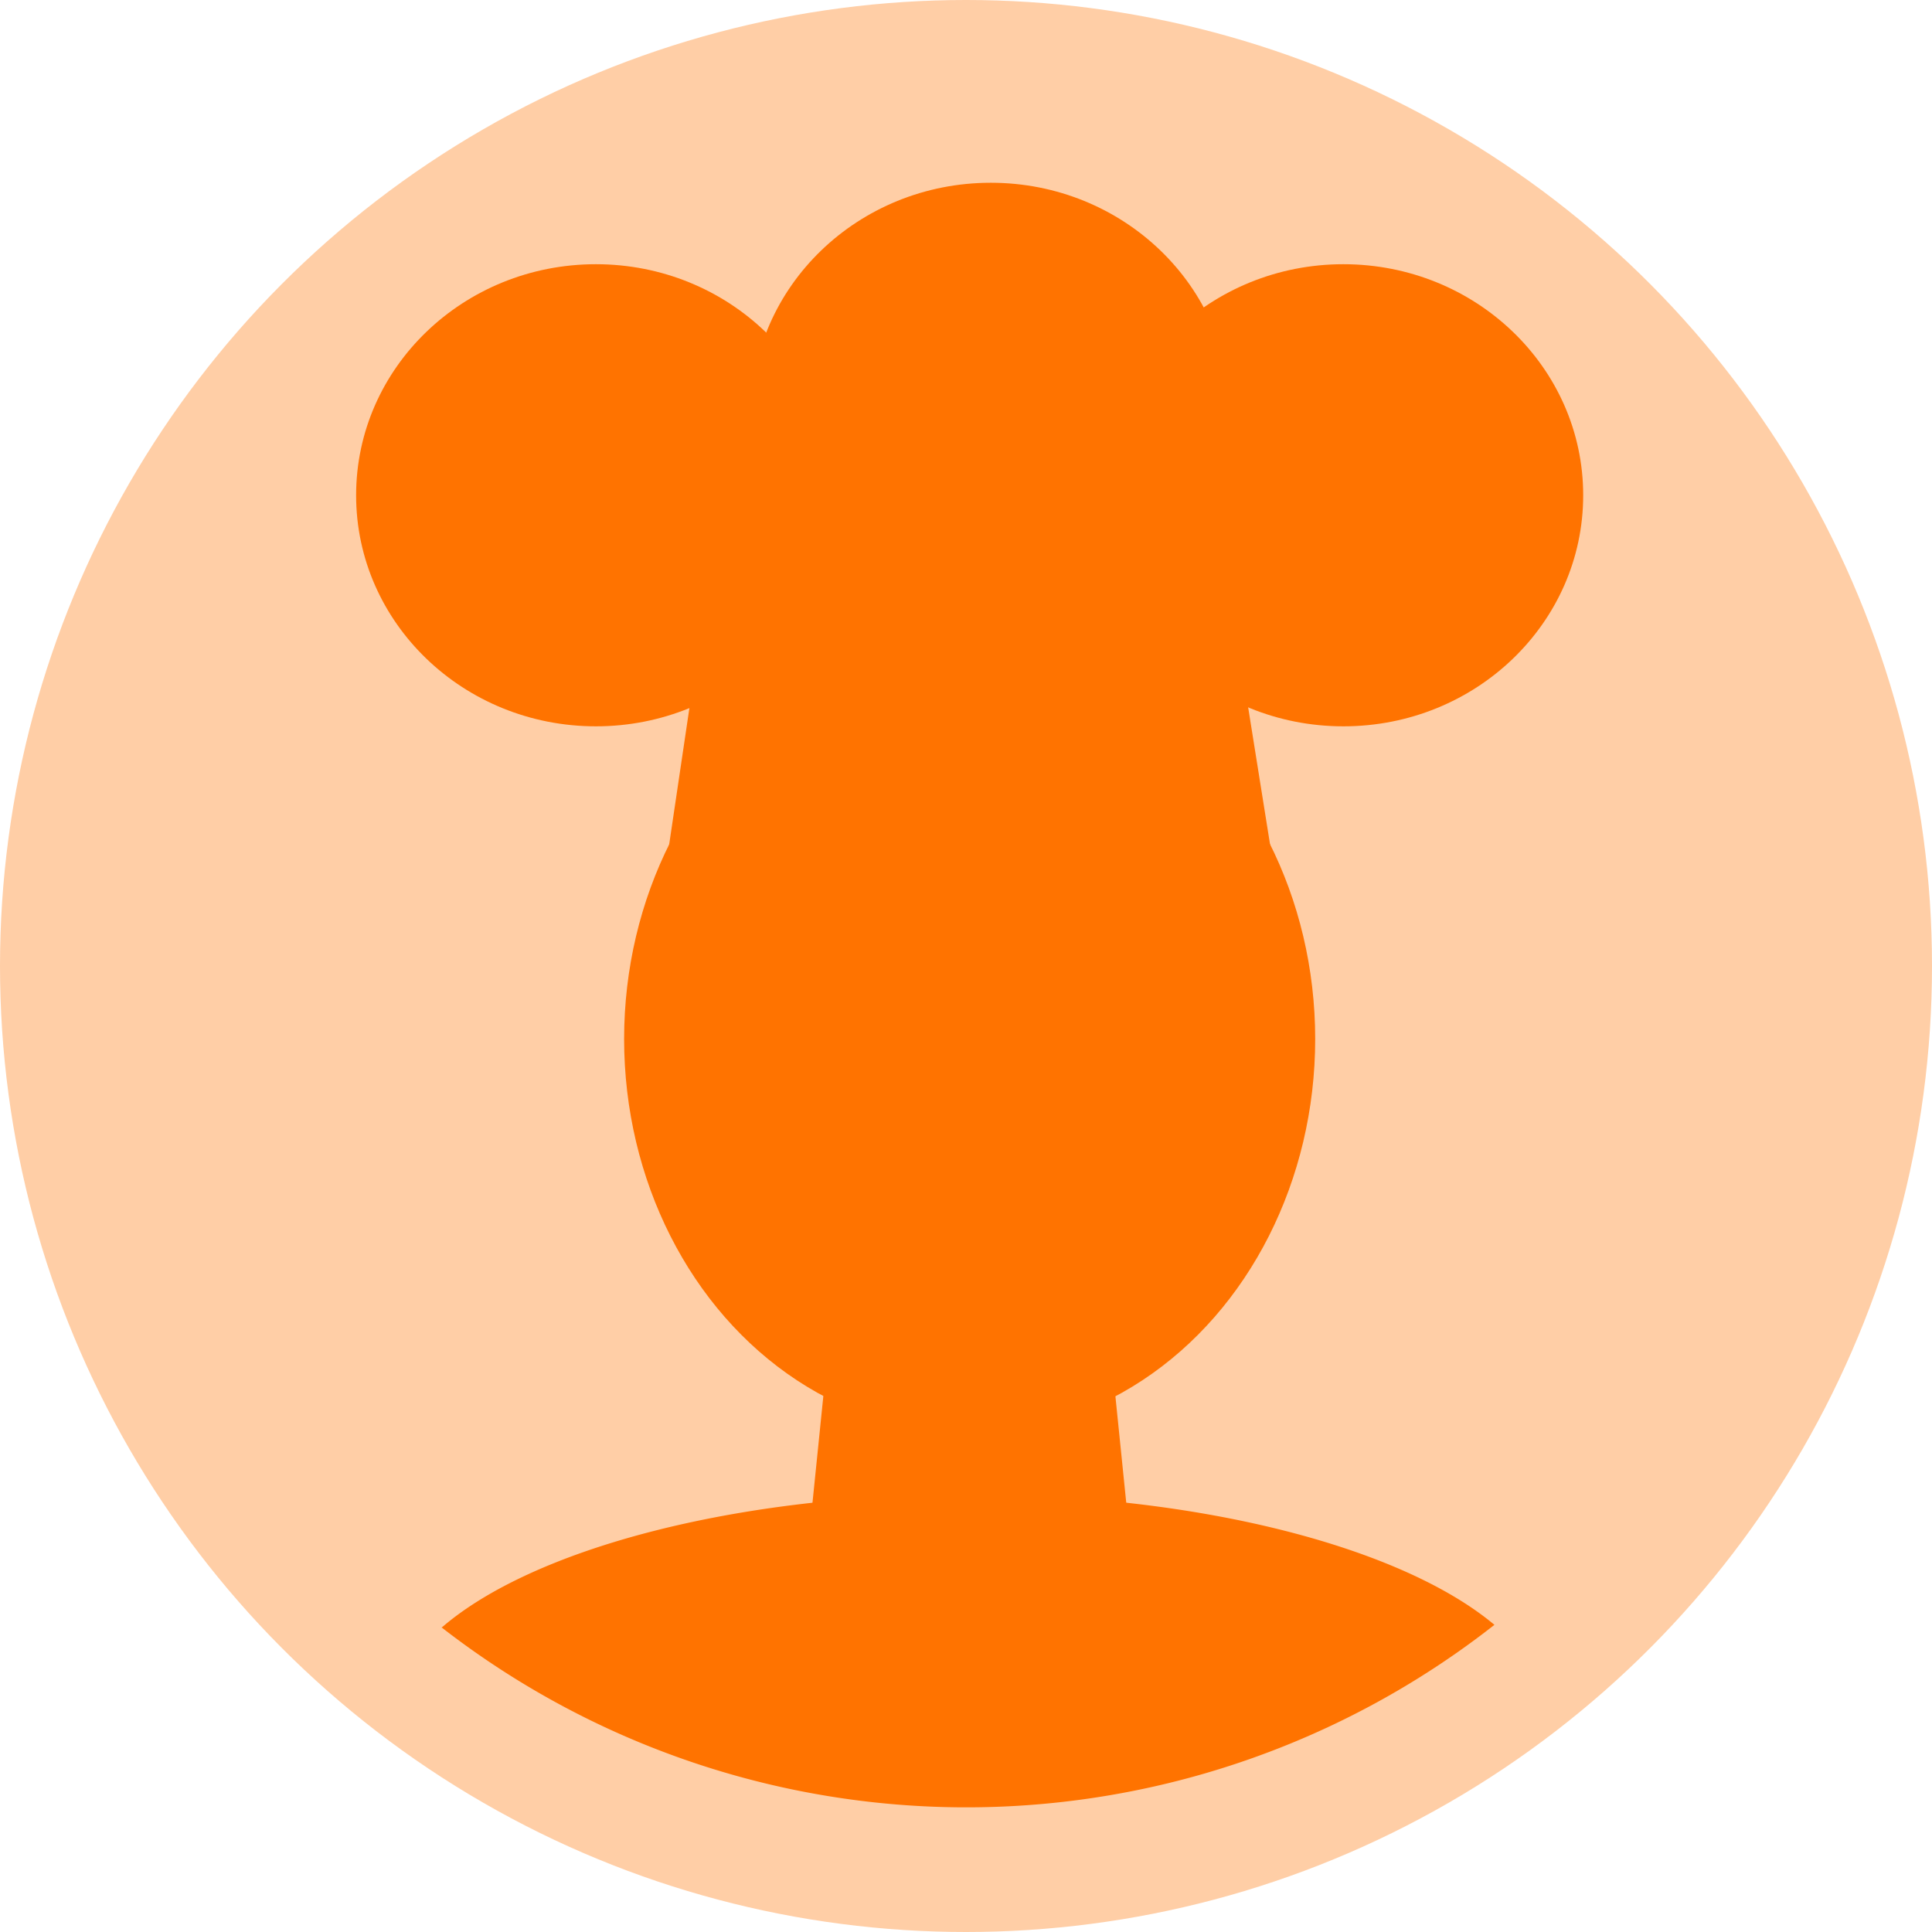 <svg xmlns="http://www.w3.org/2000/svg" viewBox="0 0 148 148"><defs><style>.cls-1,.cls-2{fill:#ff7300;}.cls-1{opacity:0.35;}</style></defs><title>cook-silhouette-circleAsset 105</title><g id="Layer_2" data-name="Layer 2"><g id="Cook_silhuette" data-name="Cook silhuette"><circle class="cls-1" cx="74" cy="74" r="74"/><ellipse class="cls-2" cx="45.65" cy="37.94" rx="18.37" ry="17.7"/><ellipse class="cls-2" cx="75.9" cy="31.7" rx="18.37" ry="17.7"/><ellipse class="cls-2" cx="102.91" cy="37.94" rx="18.37" ry="17.7"/><polygon class="cls-2" points="52.81 54.25 51.06 66.05 97.51 66.05 95.58 53.97 89.95 37.94 58.72 37.94 52.81 54.25"/><ellipse class="cls-2" cx="74.28" cy="79.59" rx="26.47" ry="30.19"/><polygon class="cls-2" points="63.9 98.81 61.48 122.58 76.03 129.06 74.82 98.81 63.9 98.81"/><polygon class="cls-2" points="84.67 99.35 87.09 123.11 72.54 129.6 73.75 99.35 84.67 99.35"/><path class="cls-2" d="M33.81,124.7c6.92-6,22.42-10.23,40.44-10.23,17.84,0,33.21,4.12,40.23,10h0a65.51,65.51,0,0,1-80.66.19Z"/></g></g></svg>